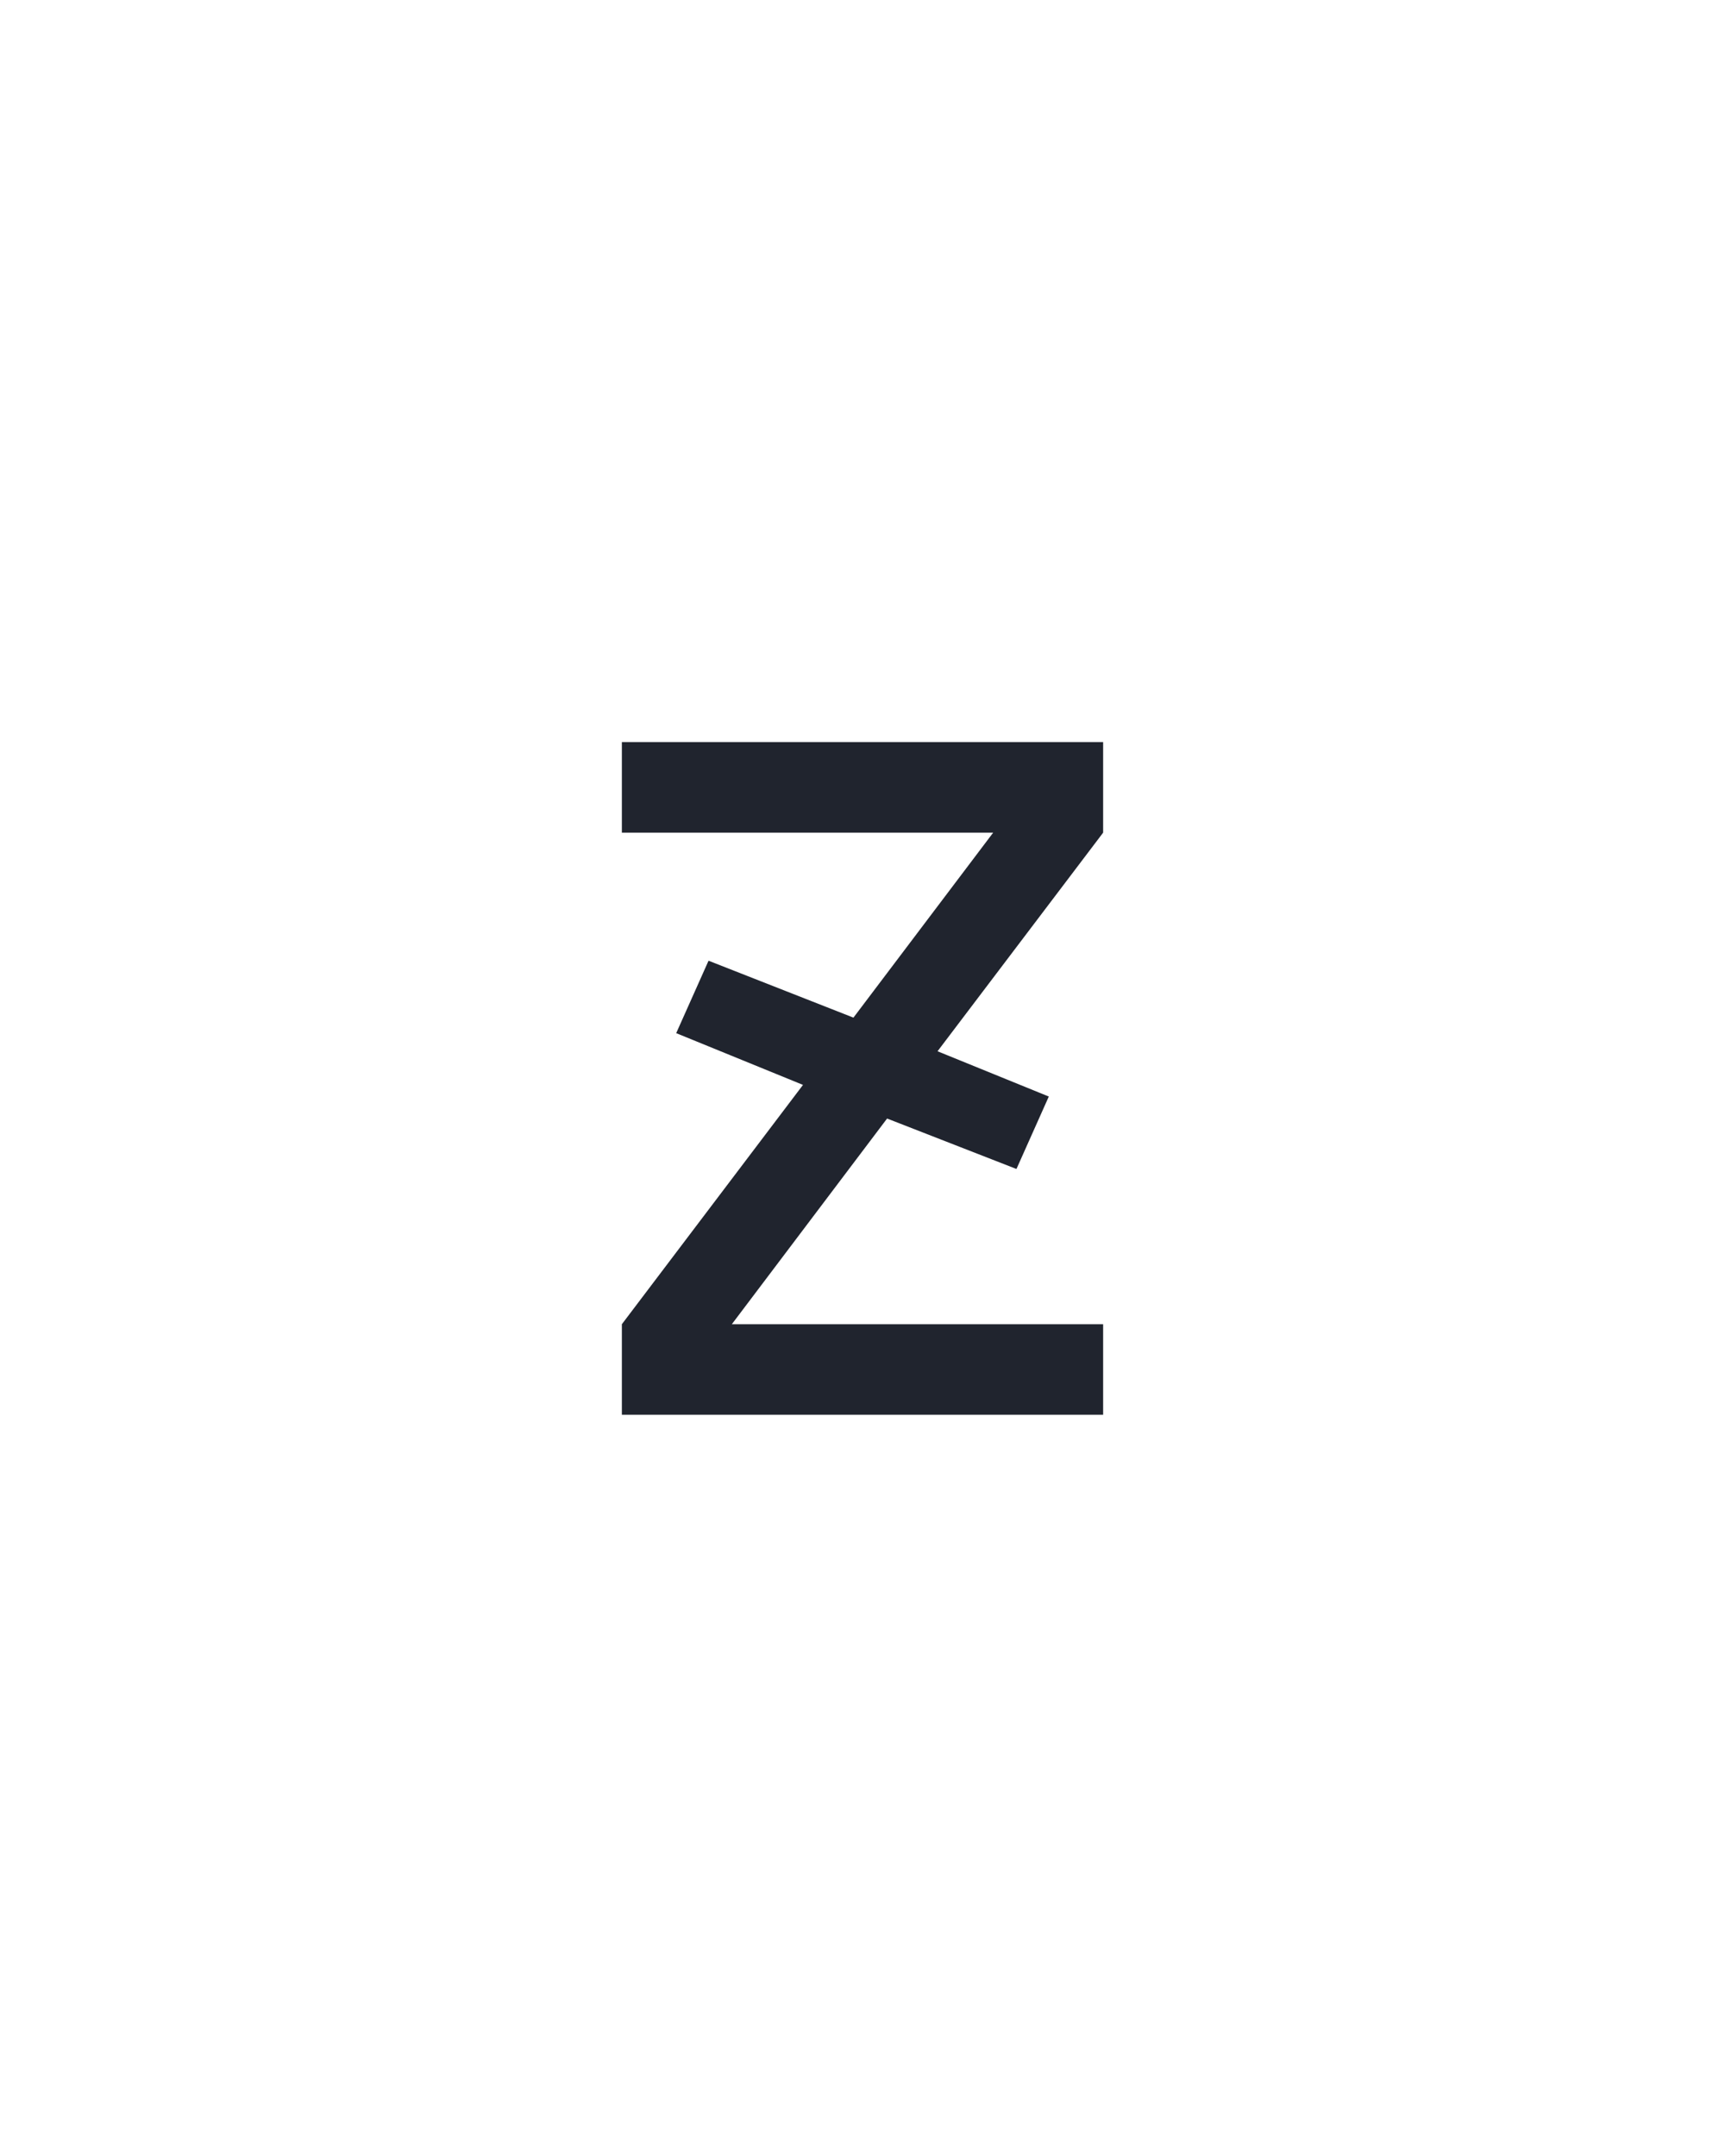 <?xml version="1.0" encoding="UTF-8" standalone="no"?>
<svg height="160" viewBox="0 0 128 160" width="128" xmlns="http://www.w3.org/2000/svg">
<defs>
<path d="M 64 0 L 64 -70 L 204 -255 L 106 -295 L 131 -351 L 243 -307 L 351 -450 L 64 -450 L 64 -520 L 436 -520 L 436 -450 L 308 -281 L 394 -246 L 369 -190 L 269 -229 L 149 -70 L 436 -70 L 436 0 Z " id="path1"/>
</defs>
<g>
<g data-source-text="z" fill="#20242e" transform="translate(40 104.992) rotate(0) scale(0.096)">
<use href="#path1" transform="translate(0 0)"/>
</g>
</g>
</svg>
